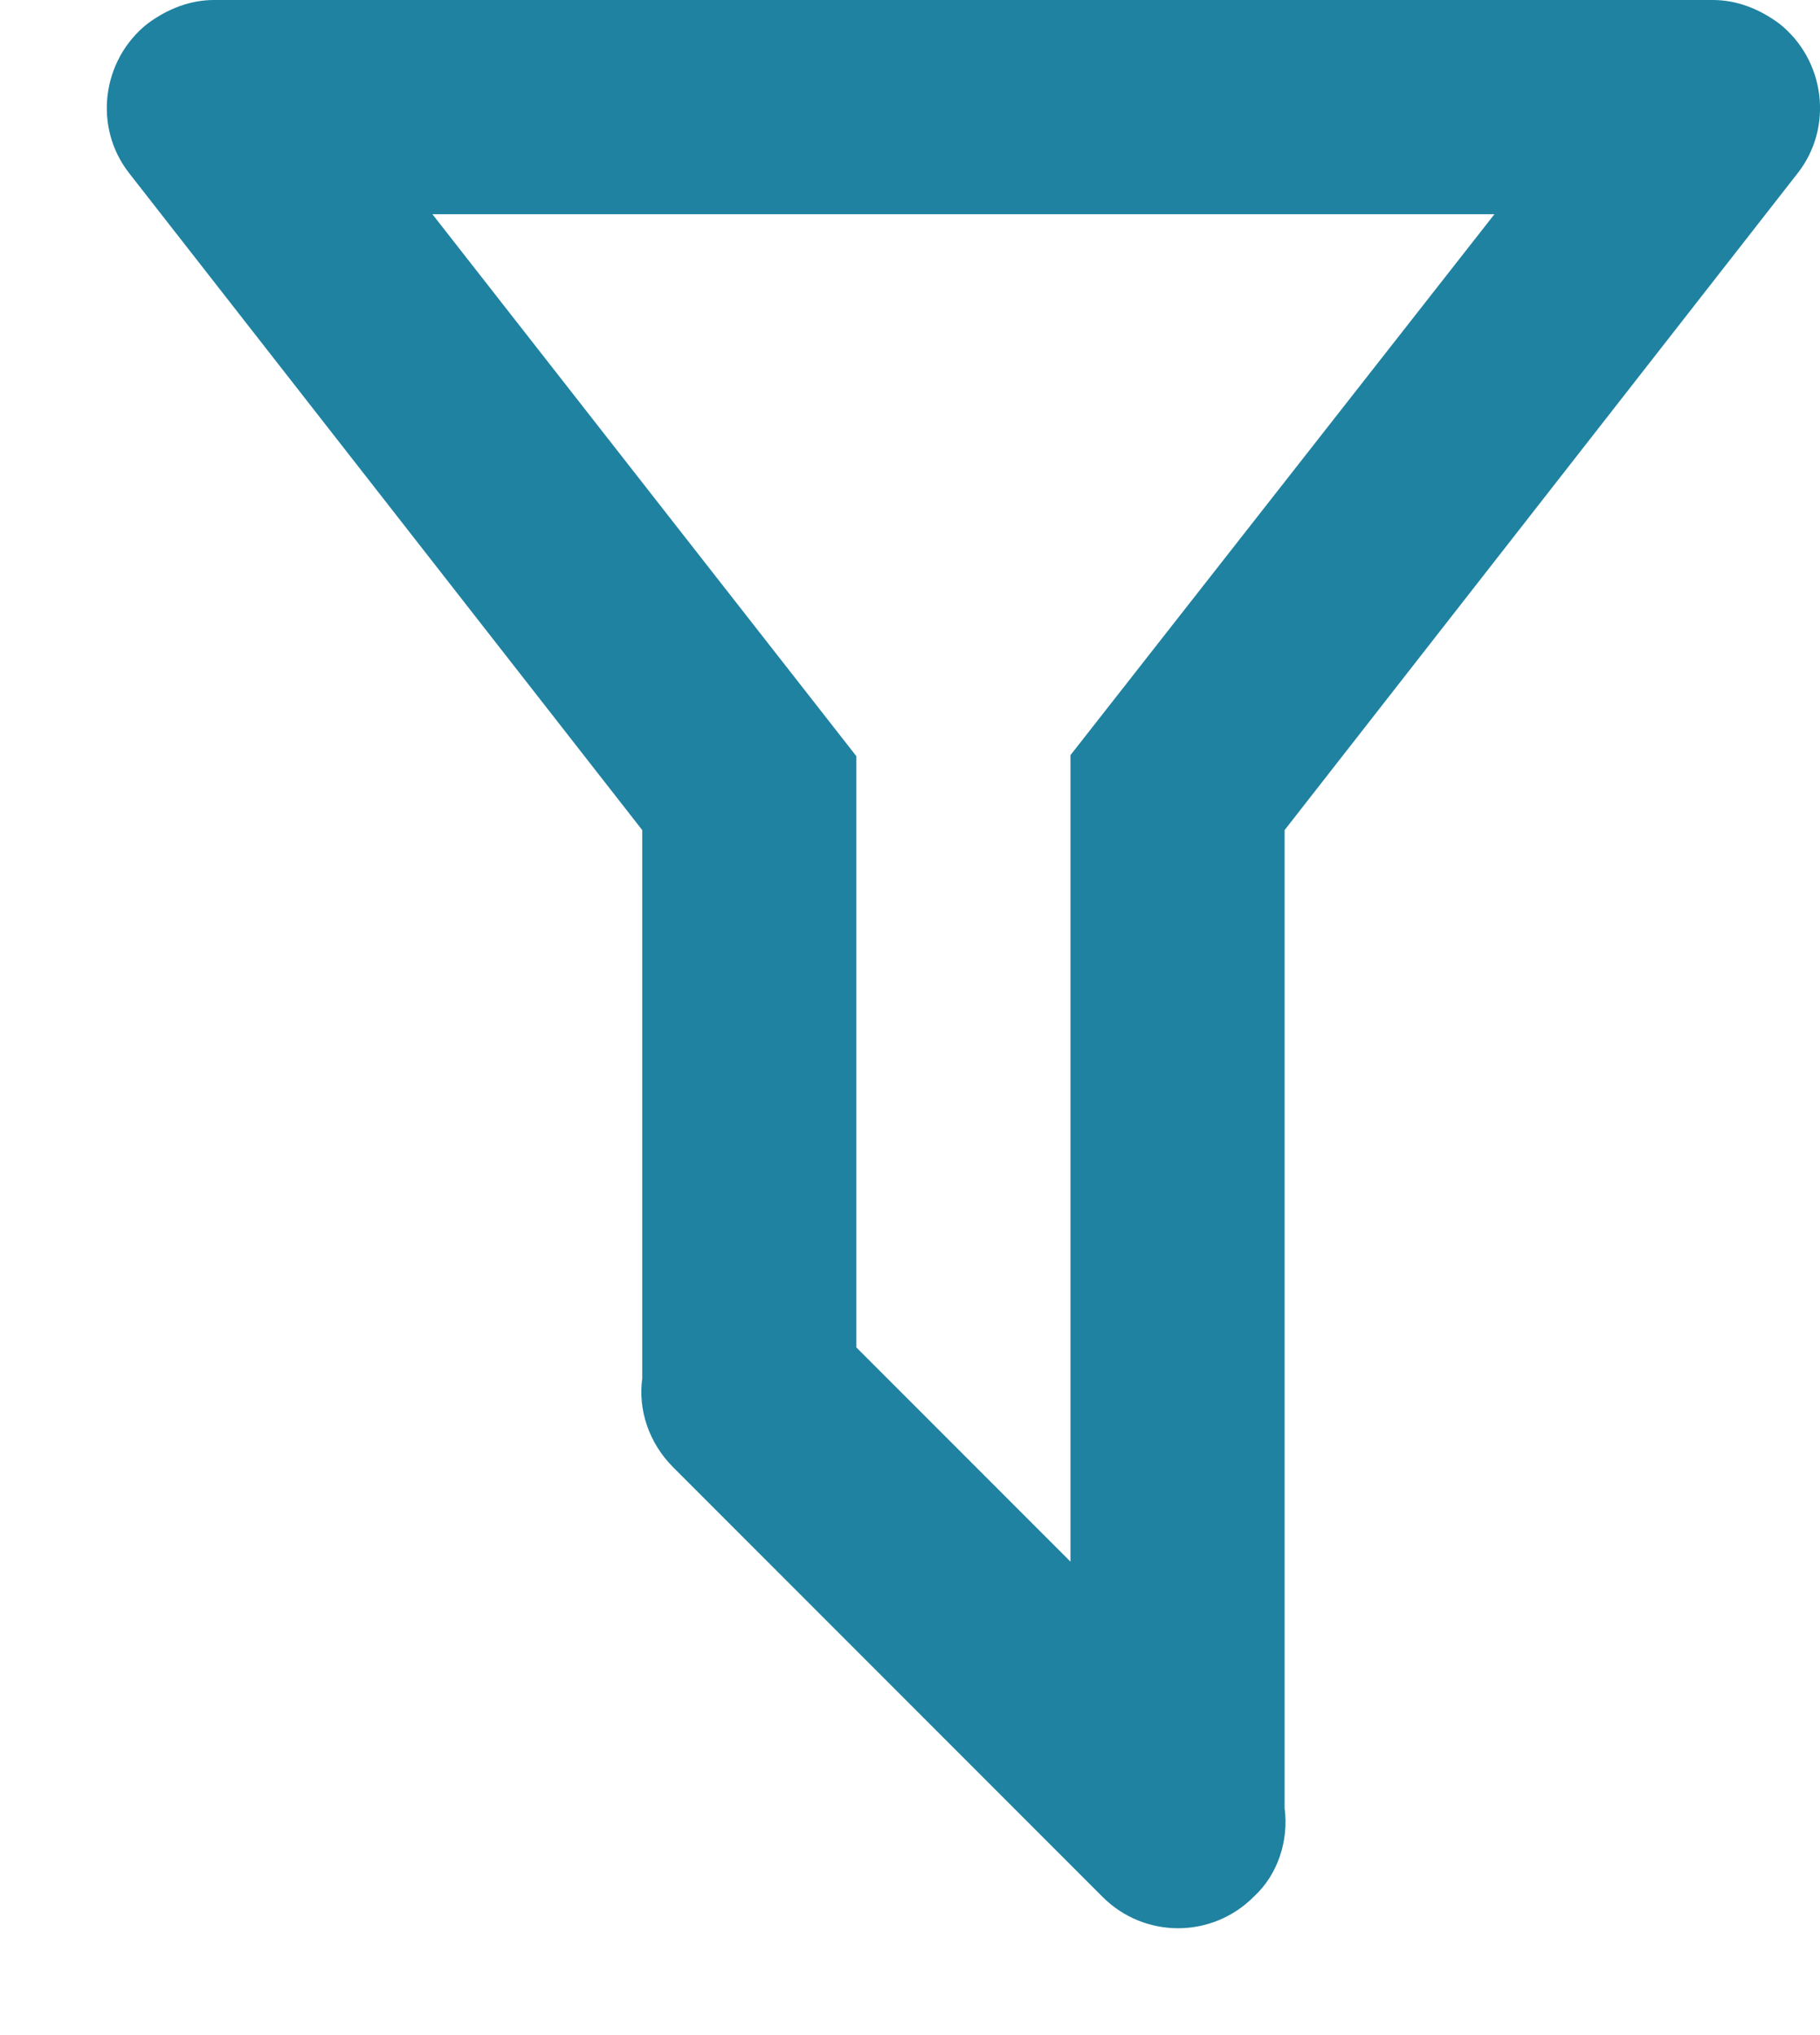 <svg width="17" height="19" viewBox="0 0 17 19" fill="none" xmlns="http://www.w3.org/2000/svg">
<path d="M11.999 16.88C12.039 17.18 11.939 17.5 11.709 17.71C11.319 18.1 10.689 18.1 10.299 17.71L6.289 13.7C6.059 13.47 5.959 13.16 5.999 12.87V7.75L1.209 1.62C0.869 1.19 0.949 0.56 1.379 0.22C1.569 0.08 1.779 0 1.999 0H15.999C16.219 0 16.429 0.08 16.619 0.22C17.049 0.56 17.129 1.19 16.789 1.62L11.999 7.75V16.88ZM4.039 2L7.999 7.06V12.58L9.999 14.58V7.05L13.959 2H4.039Z" fill="#1F82A1"/>
</svg>
